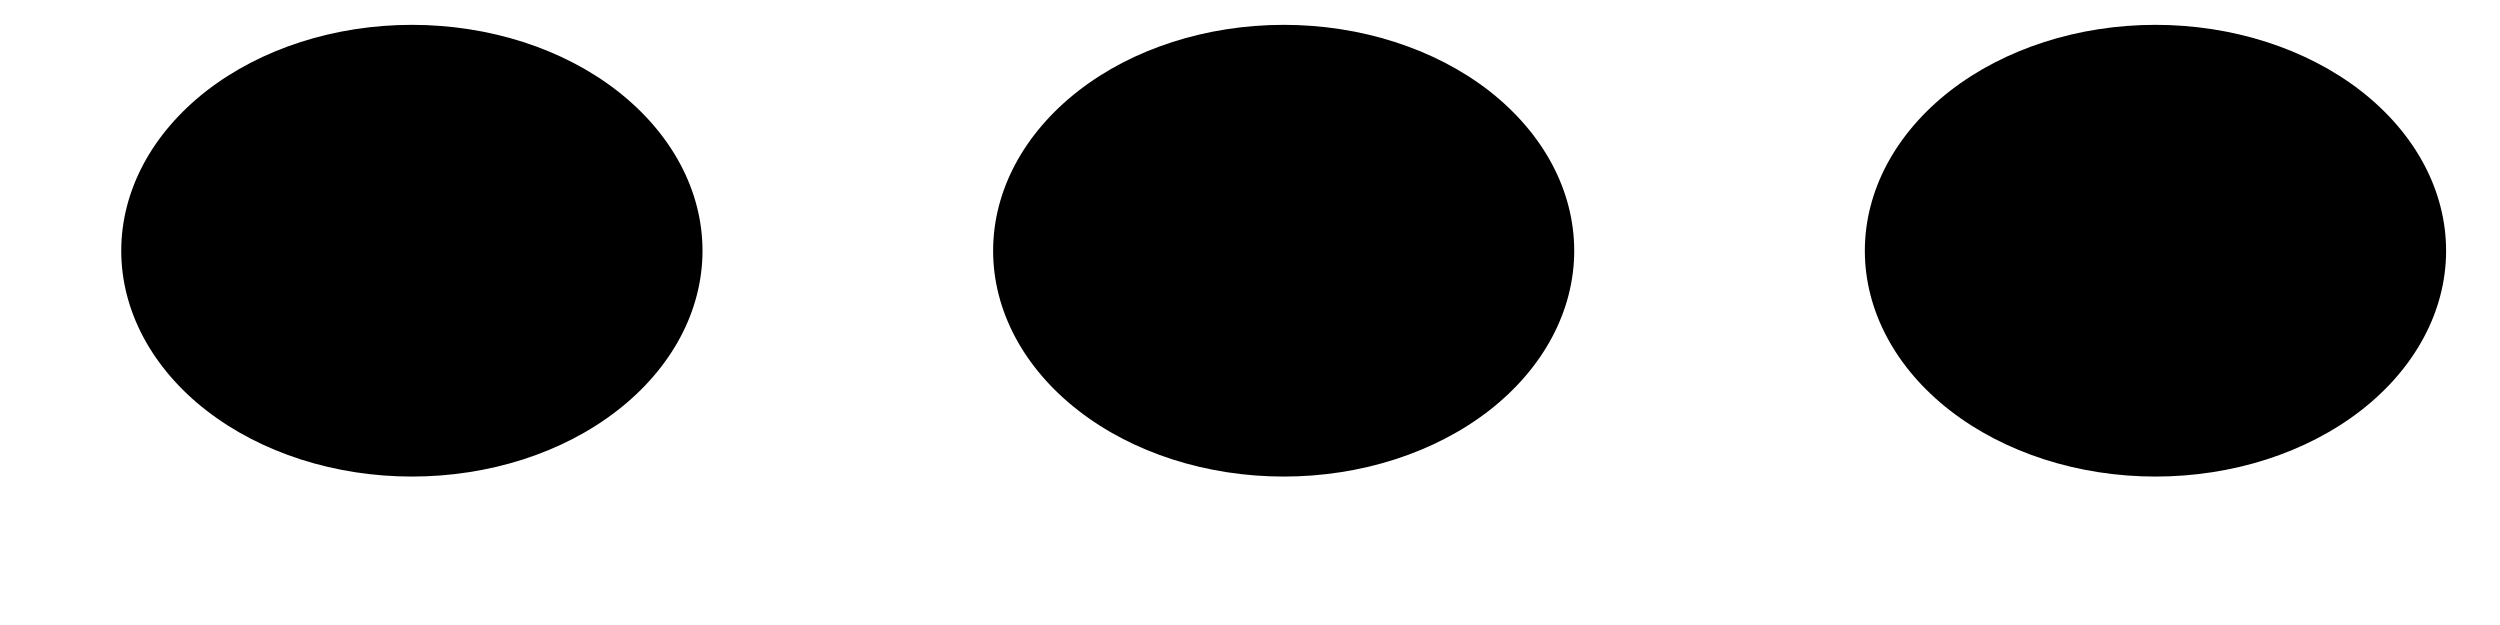 <svg width="16" height="4" viewBox="0 0 16 4" fill="none" xmlns="http://www.w3.org/2000/svg">
<path d="M2.636 3.05C2.143 3.05 1.67 2.898 1.321 2.627C0.972 2.356 0.776 1.988 0.776 1.605C0.776 1.221 0.972 0.854 1.321 0.582C1.67 0.311 2.143 0.159 2.636 0.159C3.13 0.159 3.603 0.311 3.951 0.582C4.3 0.854 4.496 1.221 4.496 1.605C4.496 1.988 4.3 2.356 3.951 2.627C3.603 2.898 3.13 3.05 2.636 3.05ZM8.216 3.05C7.722 3.05 7.249 2.898 6.901 2.627C6.552 2.356 6.356 1.988 6.356 1.605C6.356 1.221 6.552 0.854 6.901 0.582C7.249 0.311 7.722 0.159 8.216 0.159C8.709 0.159 9.182 0.311 9.531 0.582C9.879 0.854 10.075 1.221 10.075 1.605C10.075 1.988 9.879 2.356 9.531 2.627C9.182 2.898 8.709 3.05 8.216 3.05ZM13.795 3.05C13.302 3.05 12.829 2.898 12.48 2.627C12.131 2.356 11.935 1.988 11.935 1.605C11.935 1.221 12.131 0.854 12.48 0.582C12.829 0.311 13.302 0.159 13.795 0.159C14.288 0.159 14.761 0.311 15.11 0.582C15.459 0.854 15.655 1.221 15.655 1.605C15.655 1.988 15.459 2.356 15.11 2.627C14.761 2.898 14.288 3.05 13.795 3.05Z" fill="black"/>
</svg>
